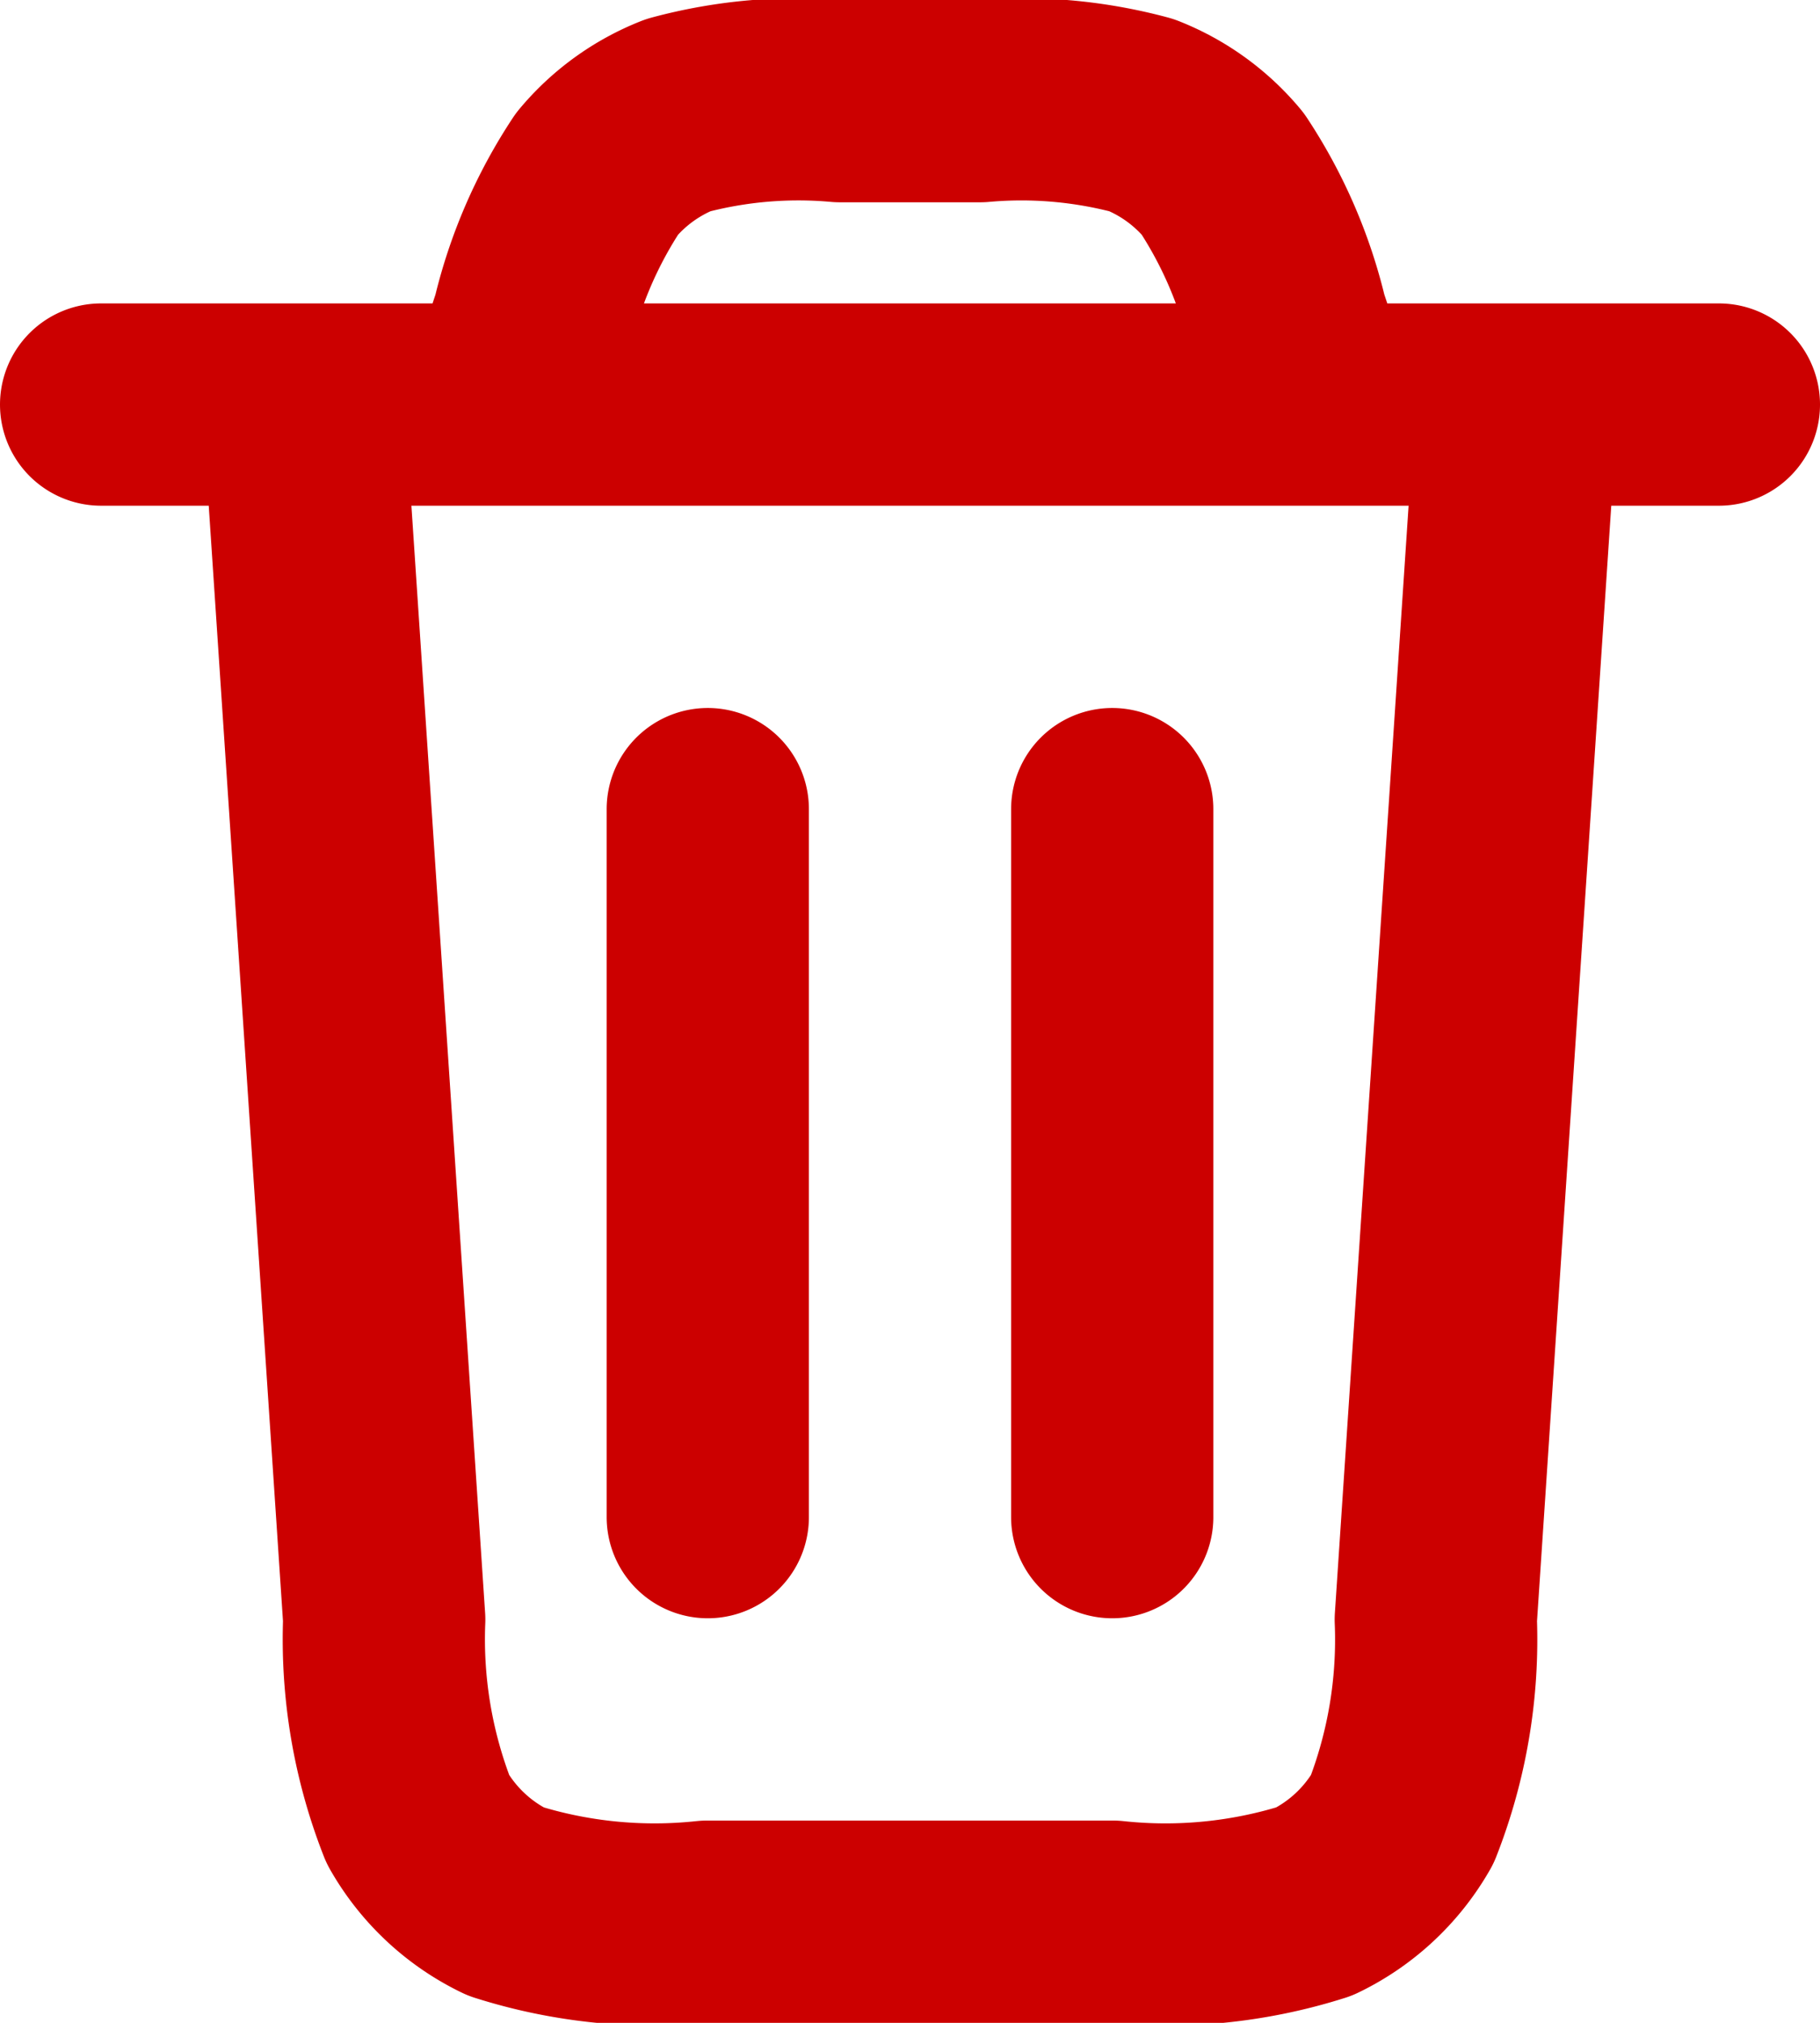 <svg xmlns="http://www.w3.org/2000/svg" width="18" height="20" viewBox="0 0 18 20">
  <path id="trash-alt-svgrepo-com" d="M18,6l-.8,12.013a4.873,4.873,0,0,1-.332,1.977A2,2,0,0,1,16,20.8a4.873,4.873,0,0,1-1.995.2H9.994A4.873,4.873,0,0,1,8,20.8a2,2,0,0,1-.866-.81A4.872,4.872,0,0,1,6.8,18.013L6,6M4,6H20M16,6l-.271-.812a4.586,4.586,0,0,0-.637-1.471,2,2,0,0,0-.8-.578A4.584,4.584,0,0,0,12.694,3H11.306a4.584,4.584,0,0,0-1.6.139,2,2,0,0,0-.8.578,4.584,4.584,0,0,0-.637,1.471L8,6m6,4v7m-4-7v7" transform="translate(-3 -2)" fill="none" stroke="#c00" stroke-linecap="round" stroke-linejoin="round" stroke-width="2"/>
</svg>
